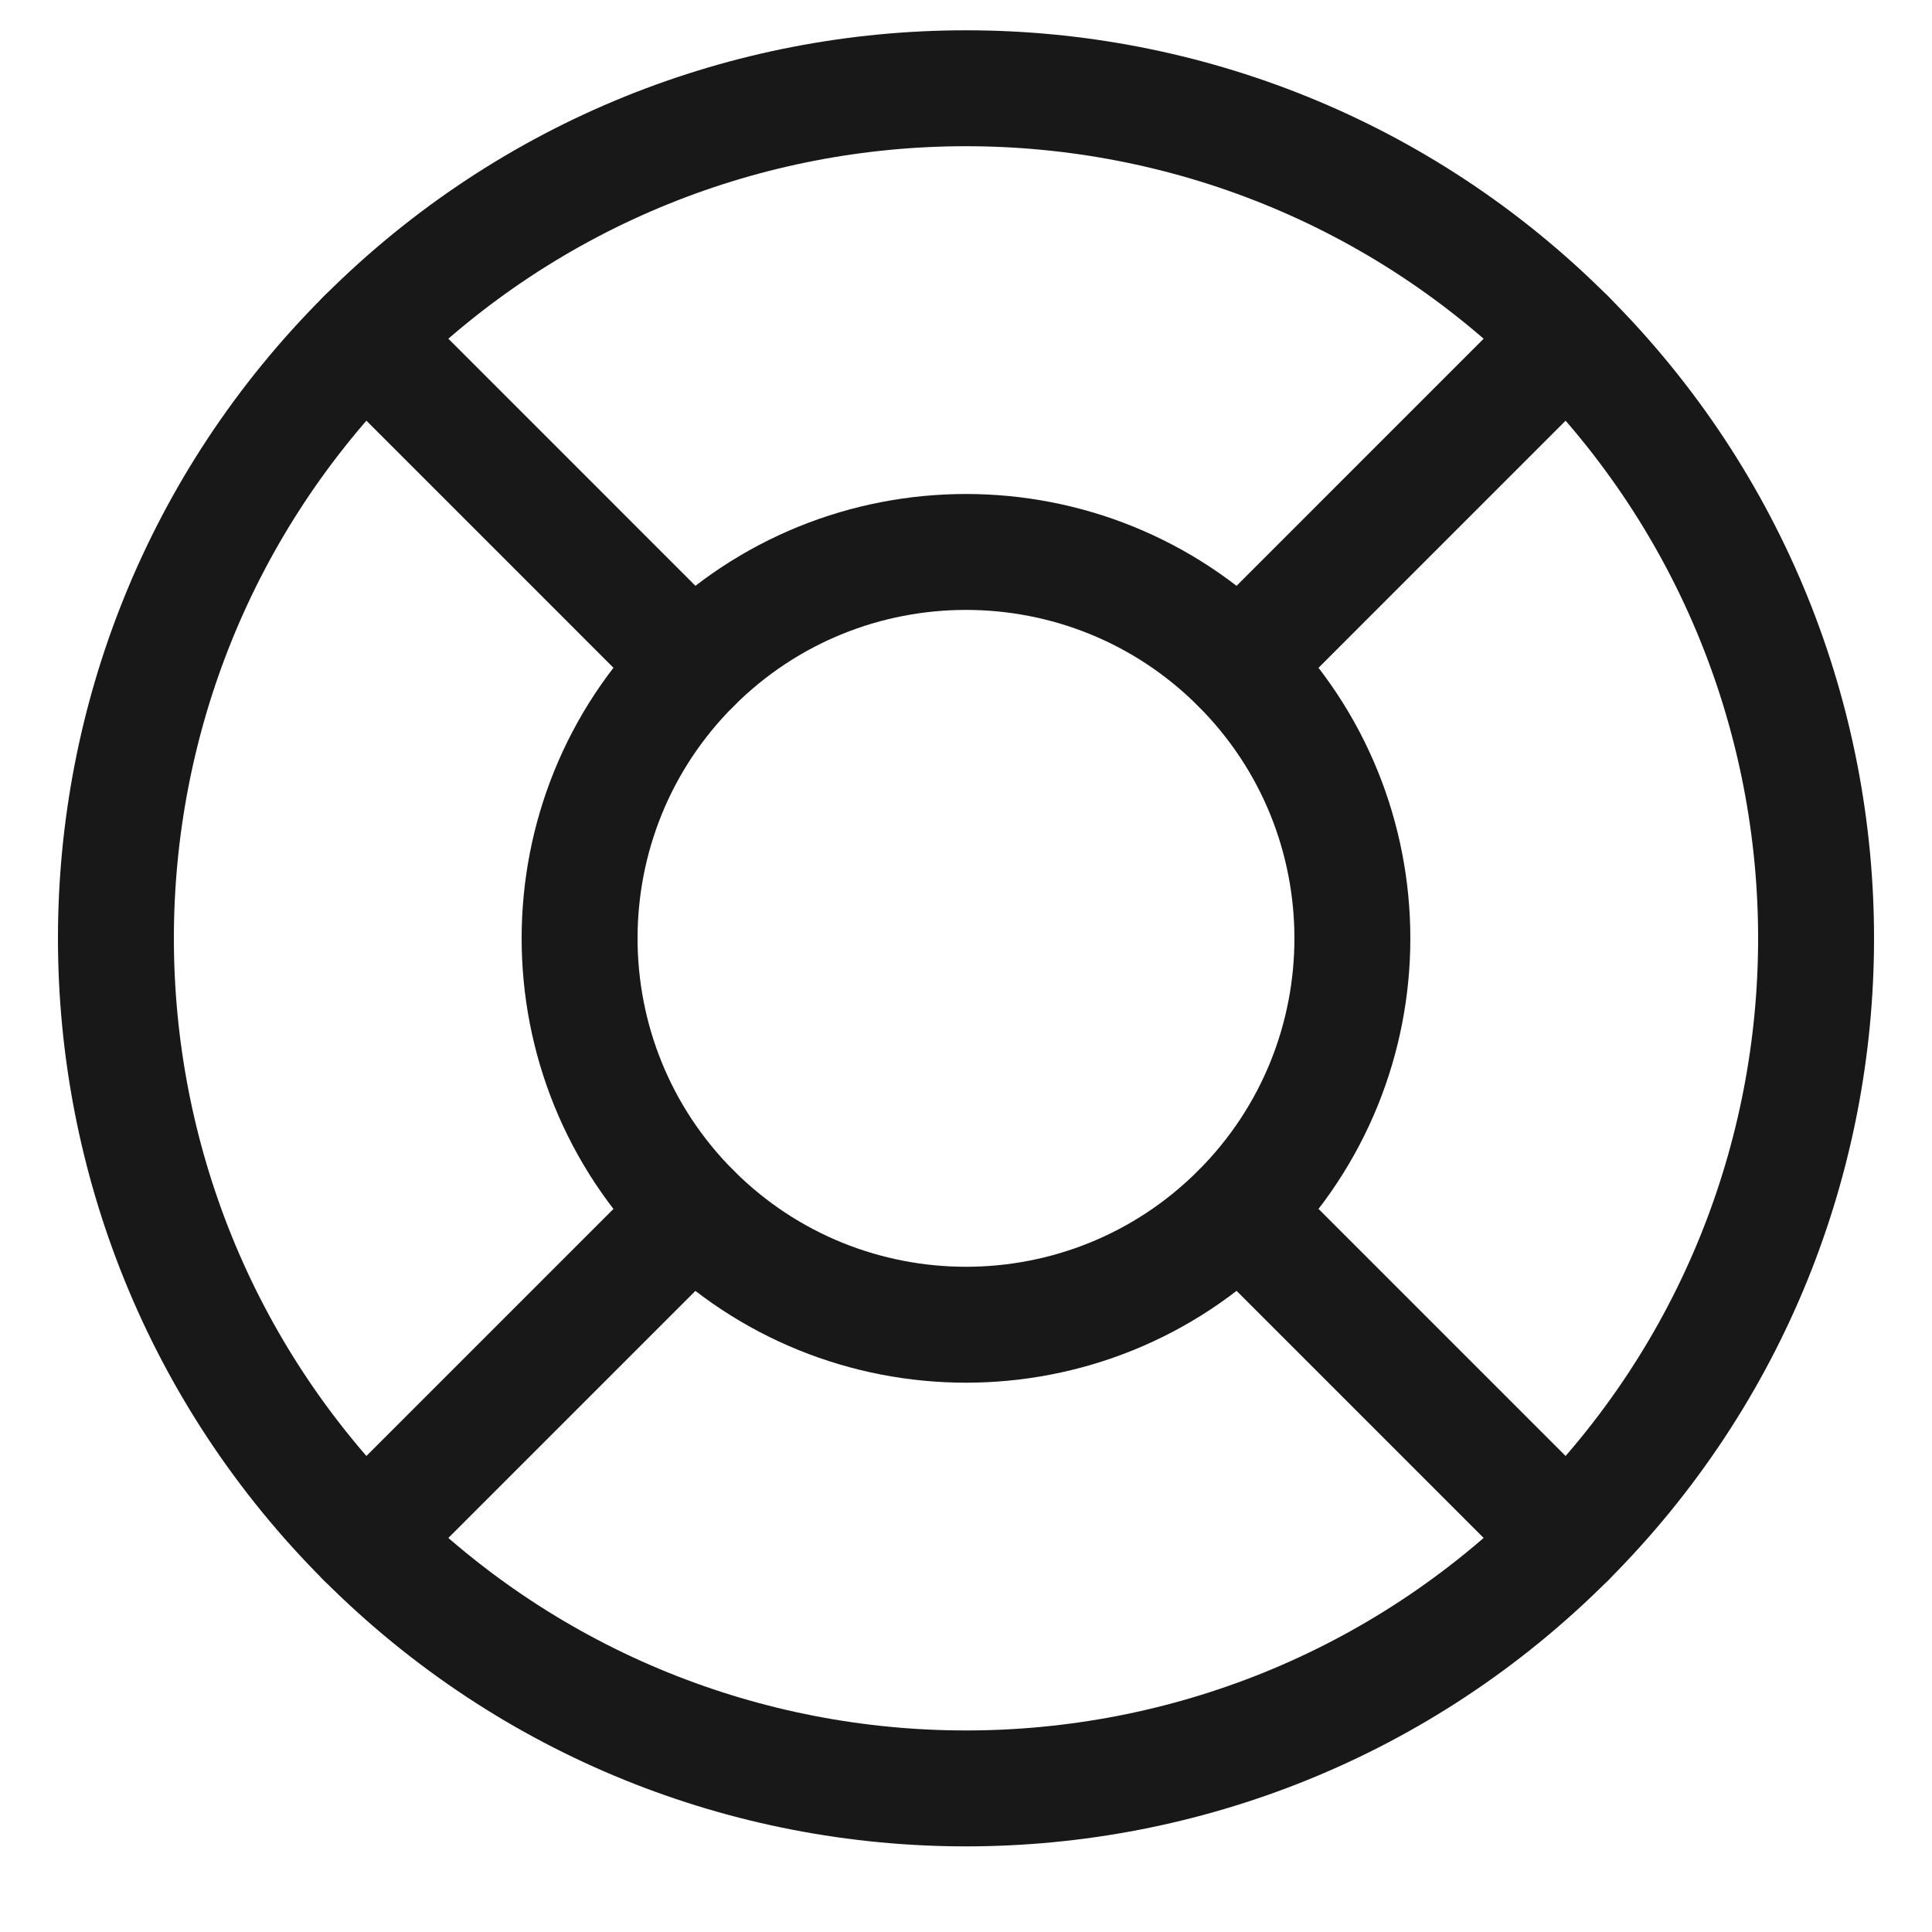 <svg xmlns="http://www.w3.org/2000/svg" width="25" height="25" viewBox="0 0 25 25" fill="none"><g clip-path="url(#clip0_89_2333)"><path d="M20.278 4.364L16.036 8.606" stroke="#181818" stroke-width="1.5" stroke-linecap="round" stroke-linejoin="round"/><path d="M20.278 19.92L16.036 15.678" stroke="#181818" stroke-width="1.5" stroke-linecap="round" stroke-linejoin="round"/><path d="M4.722 19.92L8.964 15.678" stroke="#181818" stroke-width="1.5" stroke-linecap="round" stroke-linejoin="round"/><path d="M4.722 4.364L8.964 8.606" stroke="#181818" stroke-width="1.5" stroke-linecap="round" stroke-linejoin="round"/><path d="M20.278 19.92C24.574 15.624 24.574 8.66 20.278 4.364C15.982 0.068 9.017 0.068 4.722 4.364C0.426 8.66 0.426 15.624 4.722 19.92C9.017 24.216 15.982 24.216 20.278 19.92Z" stroke="#181818" stroke-width="1.5" stroke-linecap="round" stroke-linejoin="round"/><path d="M16.035 15.678C17.988 13.725 17.988 10.559 16.035 8.607C14.083 6.654 10.917 6.654 8.964 8.607C7.012 10.559 7.012 13.725 8.964 15.678C10.917 17.63 14.083 17.63 16.035 15.678Z" stroke="#181818" stroke-width="1.5" stroke-linecap="round" stroke-linejoin="round"/></g><defs><clipPath id="clip0_89_2333"><rect width="24" height="24" fill="white" transform="translate(0.5 0.142)"/></clipPath></defs></svg>